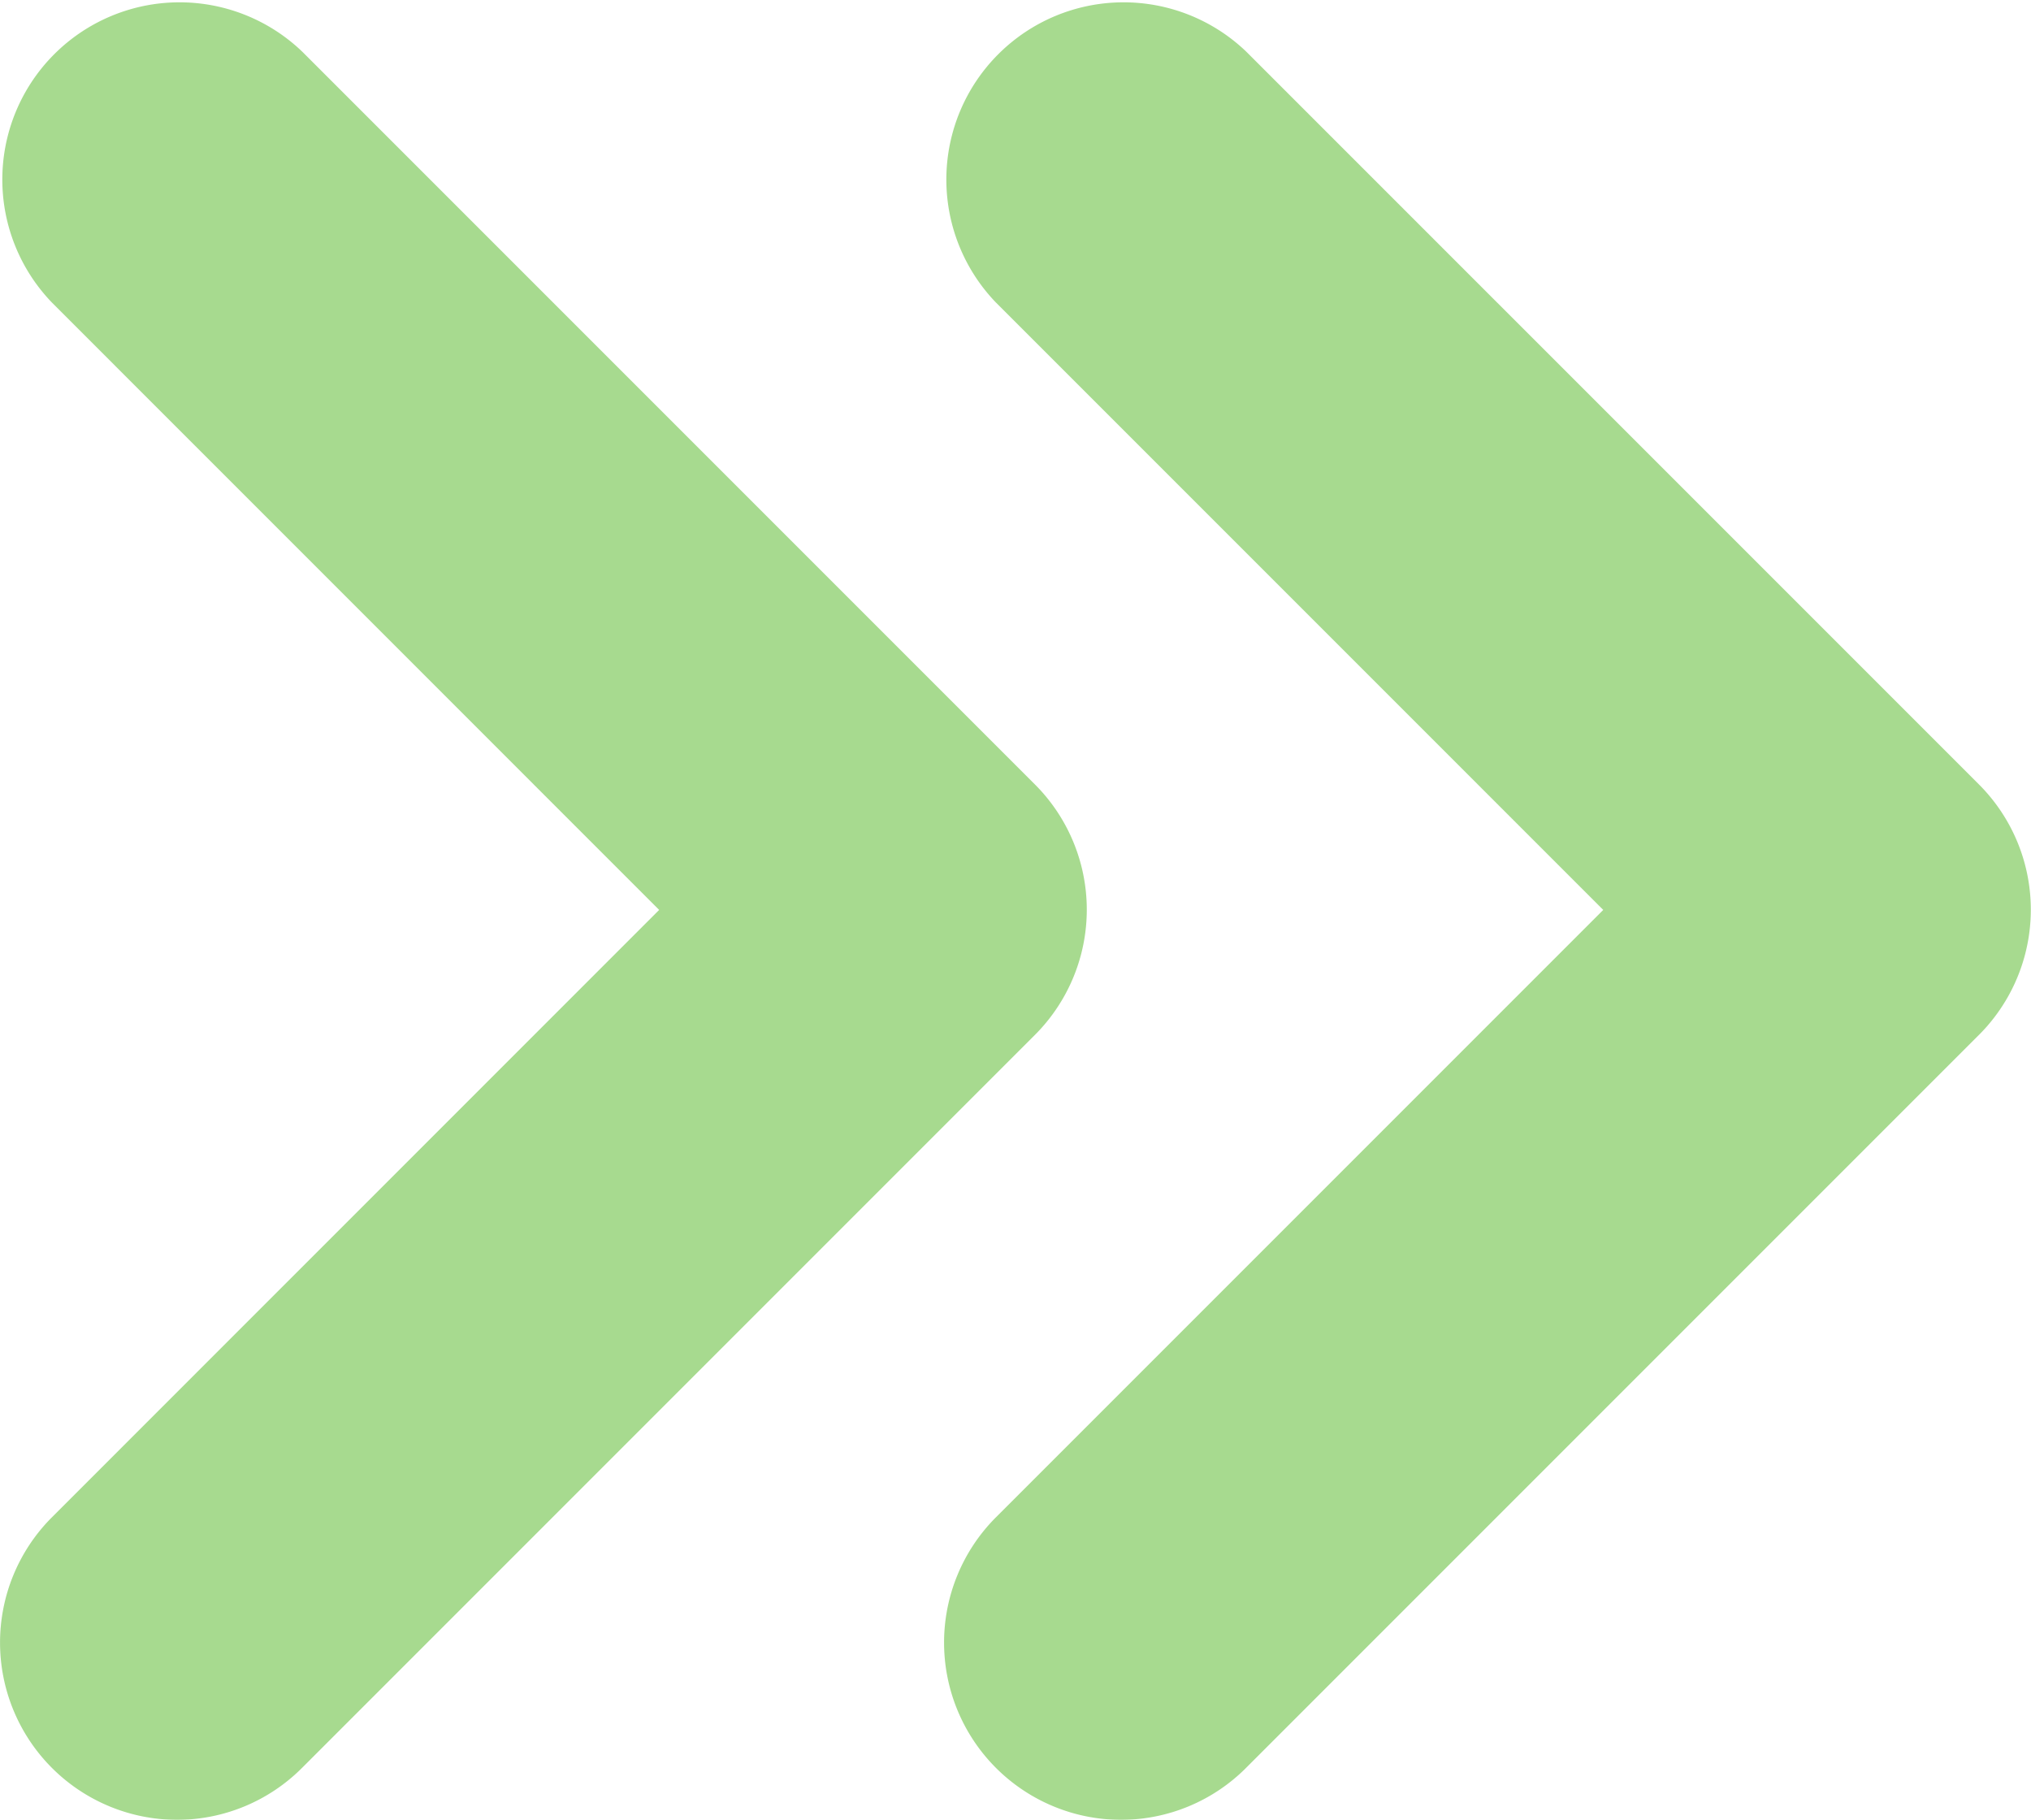 <svg xmlns="http://www.w3.org/2000/svg" viewBox="0 0 321.68 288.2"><defs><style>.cls-1{opacity:0.7;}.cls-2{fill:#81cb60;}</style></defs><title>Asset 3</title><g id="Layer_2" data-name="Layer 2"><g id="Layer_1-2" data-name="Layer 1"><g class="cls-1"><path class="cls-2" d="M177.59,288.2a28.07,28.07,0,0,1-19.85-47.91l96.19-96.19L157.74,47.91A28.07,28.07,0,0,1,197.43,8.22l116,116a28.05,28.05,0,0,1,0,39.68l-116,116A28,28,0,0,1,177.59,288.2Z"/><path class="cls-2" d="M28.07,288.2A28.07,28.07,0,0,1,8.22,240.29L104.4,144.1,8.22,47.91A28.07,28.07,0,0,1,47.91,8.22l116,116a28.05,28.05,0,0,1,0,39.68l-116,116A28,28,0,0,1,28.07,288.2Z"/></g></g></g></svg>